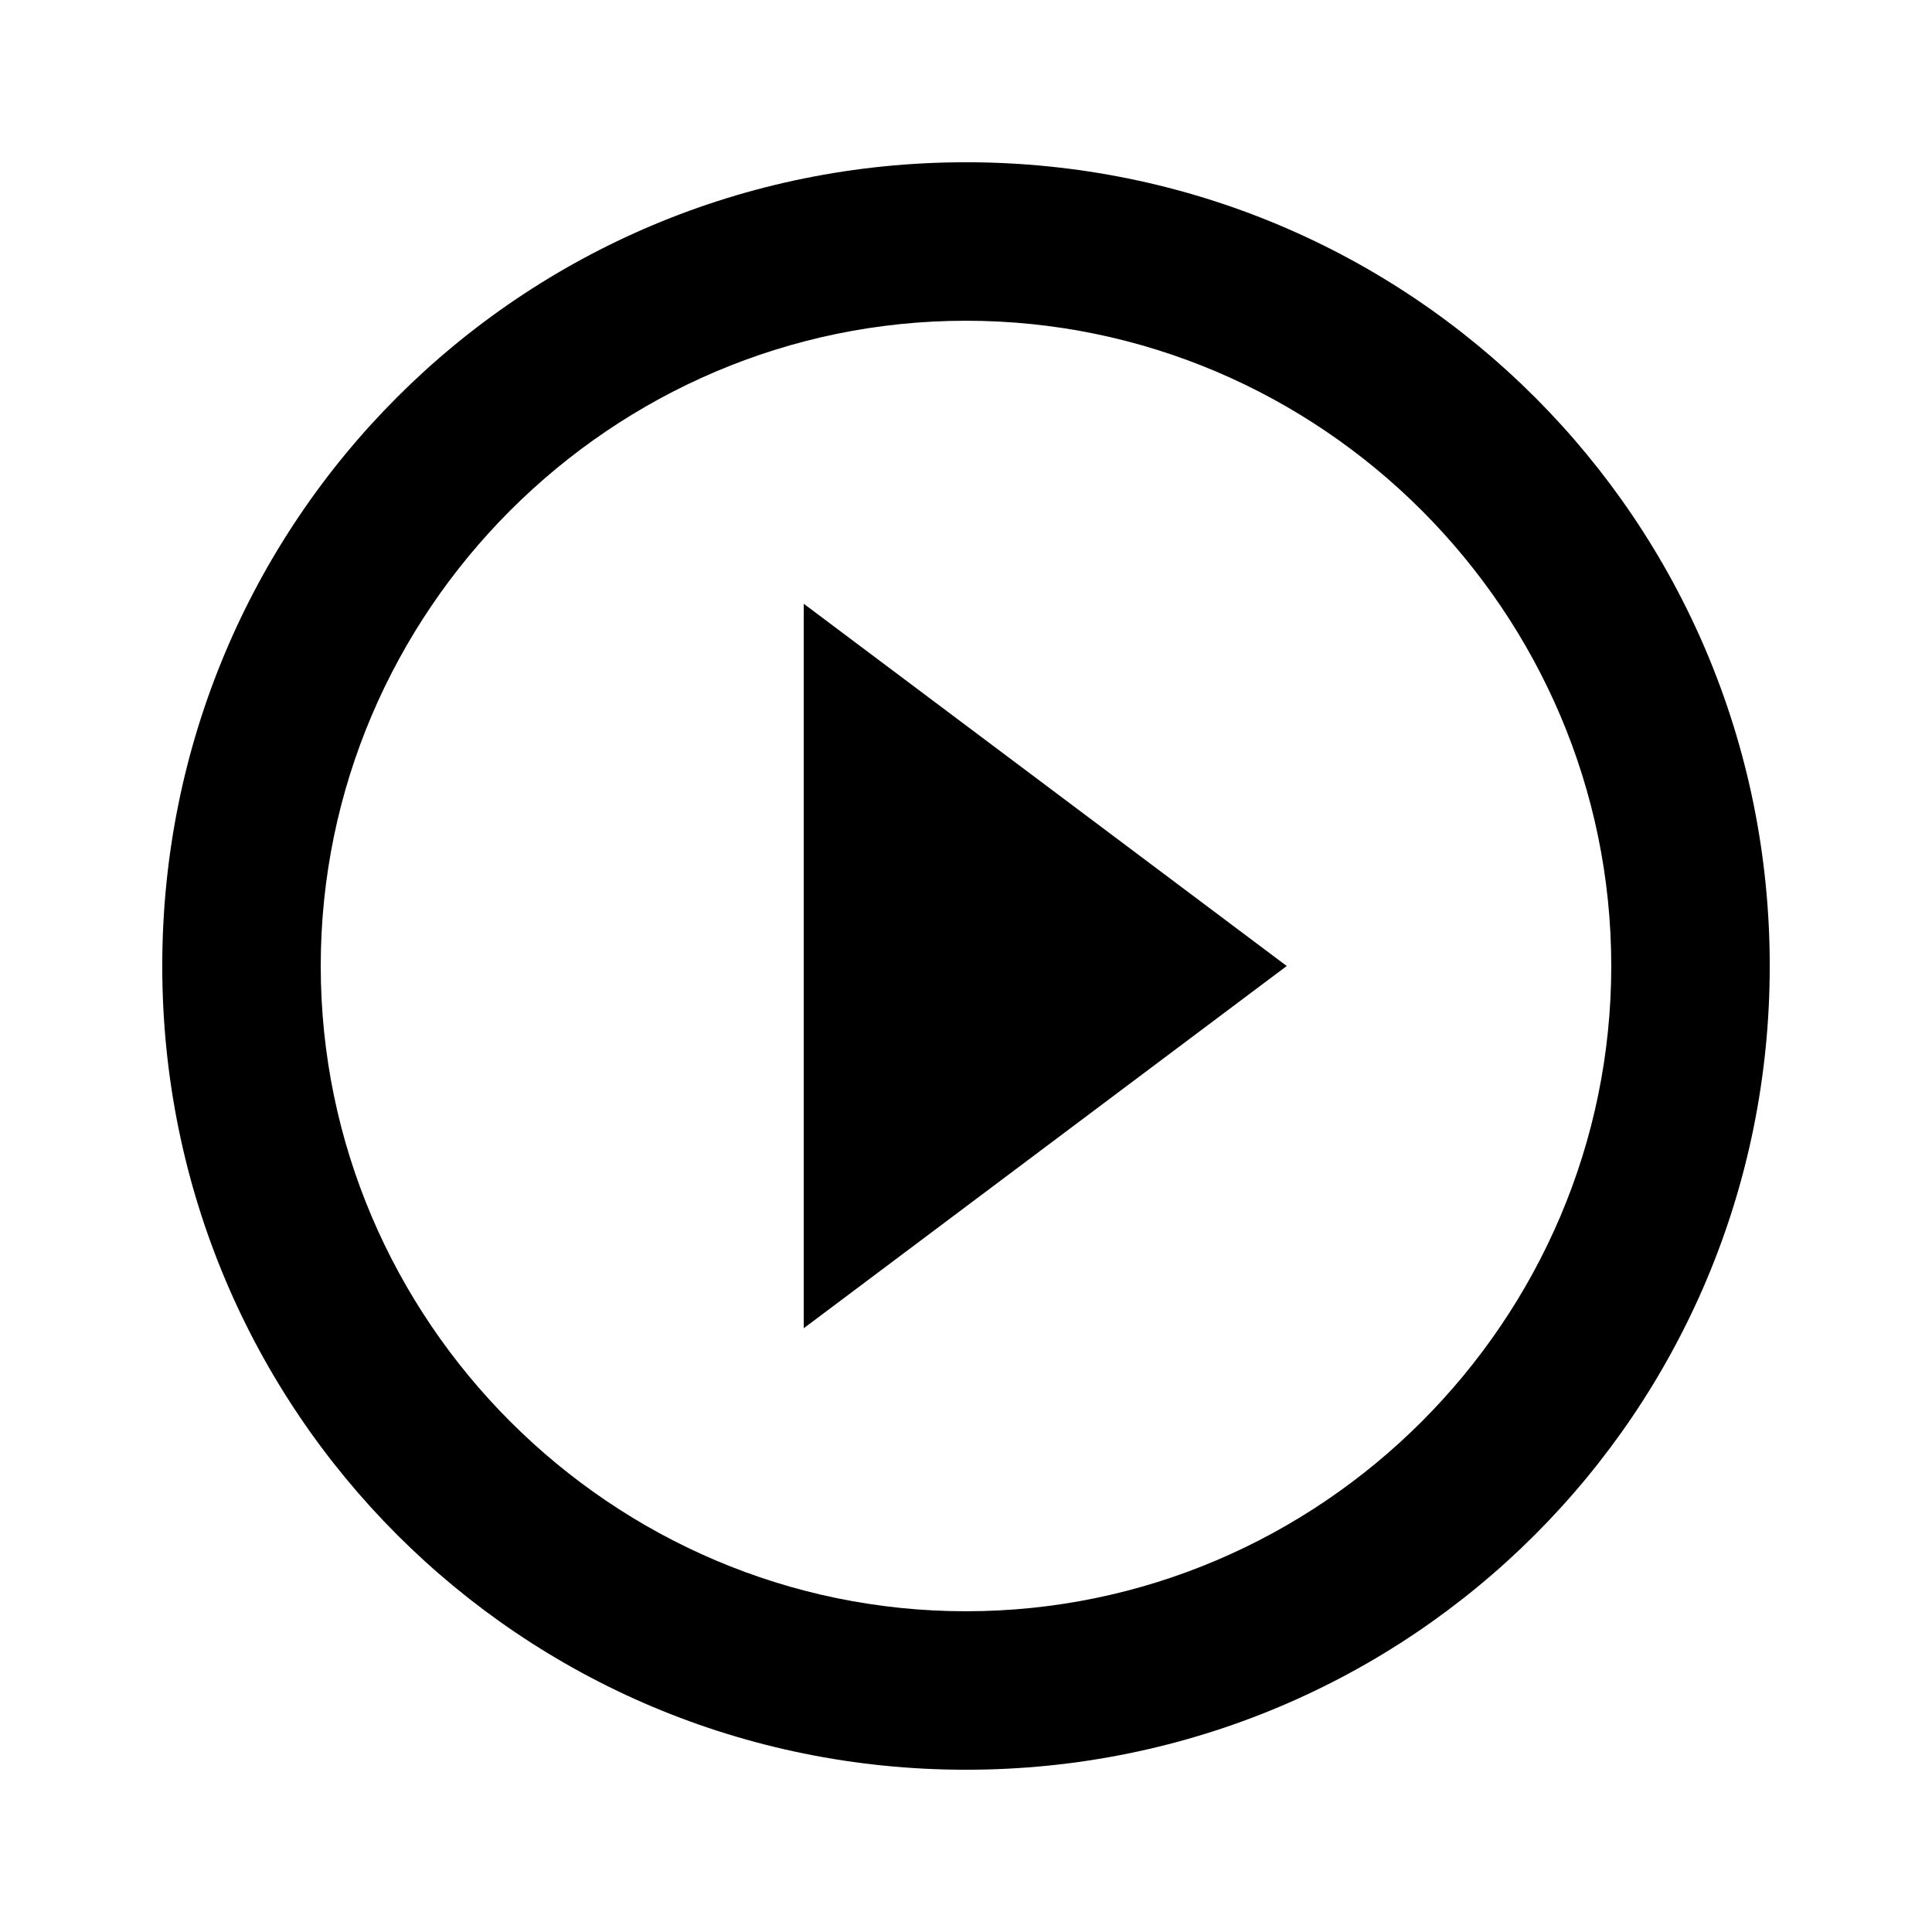 <?xml version="1.0" encoding="utf-8"?>
<!-- Generated by IcoMoon.io -->
<!DOCTYPE svg PUBLIC "-//W3C//DTD SVG 1.1//EN" "http://www.w3.org/Graphics/SVG/1.1/DTD/svg11.dtd">
<svg version="1.1" xmlns="http://www.w3.org/2000/svg" xmlns:xlink="http://www.w3.org/1999/xlink" width="1024" height="1024" viewBox="0 0 1024 1024">
<g id="icomoon-ignore">
</g>
<path d="M512 854c188 0 342-154 342-342s-154-342-342-342-342 154-342 342 154 342 342 342zM512 86c236 0 426 190 426 426s-190 426-426 426-426-190-426-426 190-426 426-426zM426 704v-384l256 192z"></path>
</svg>
